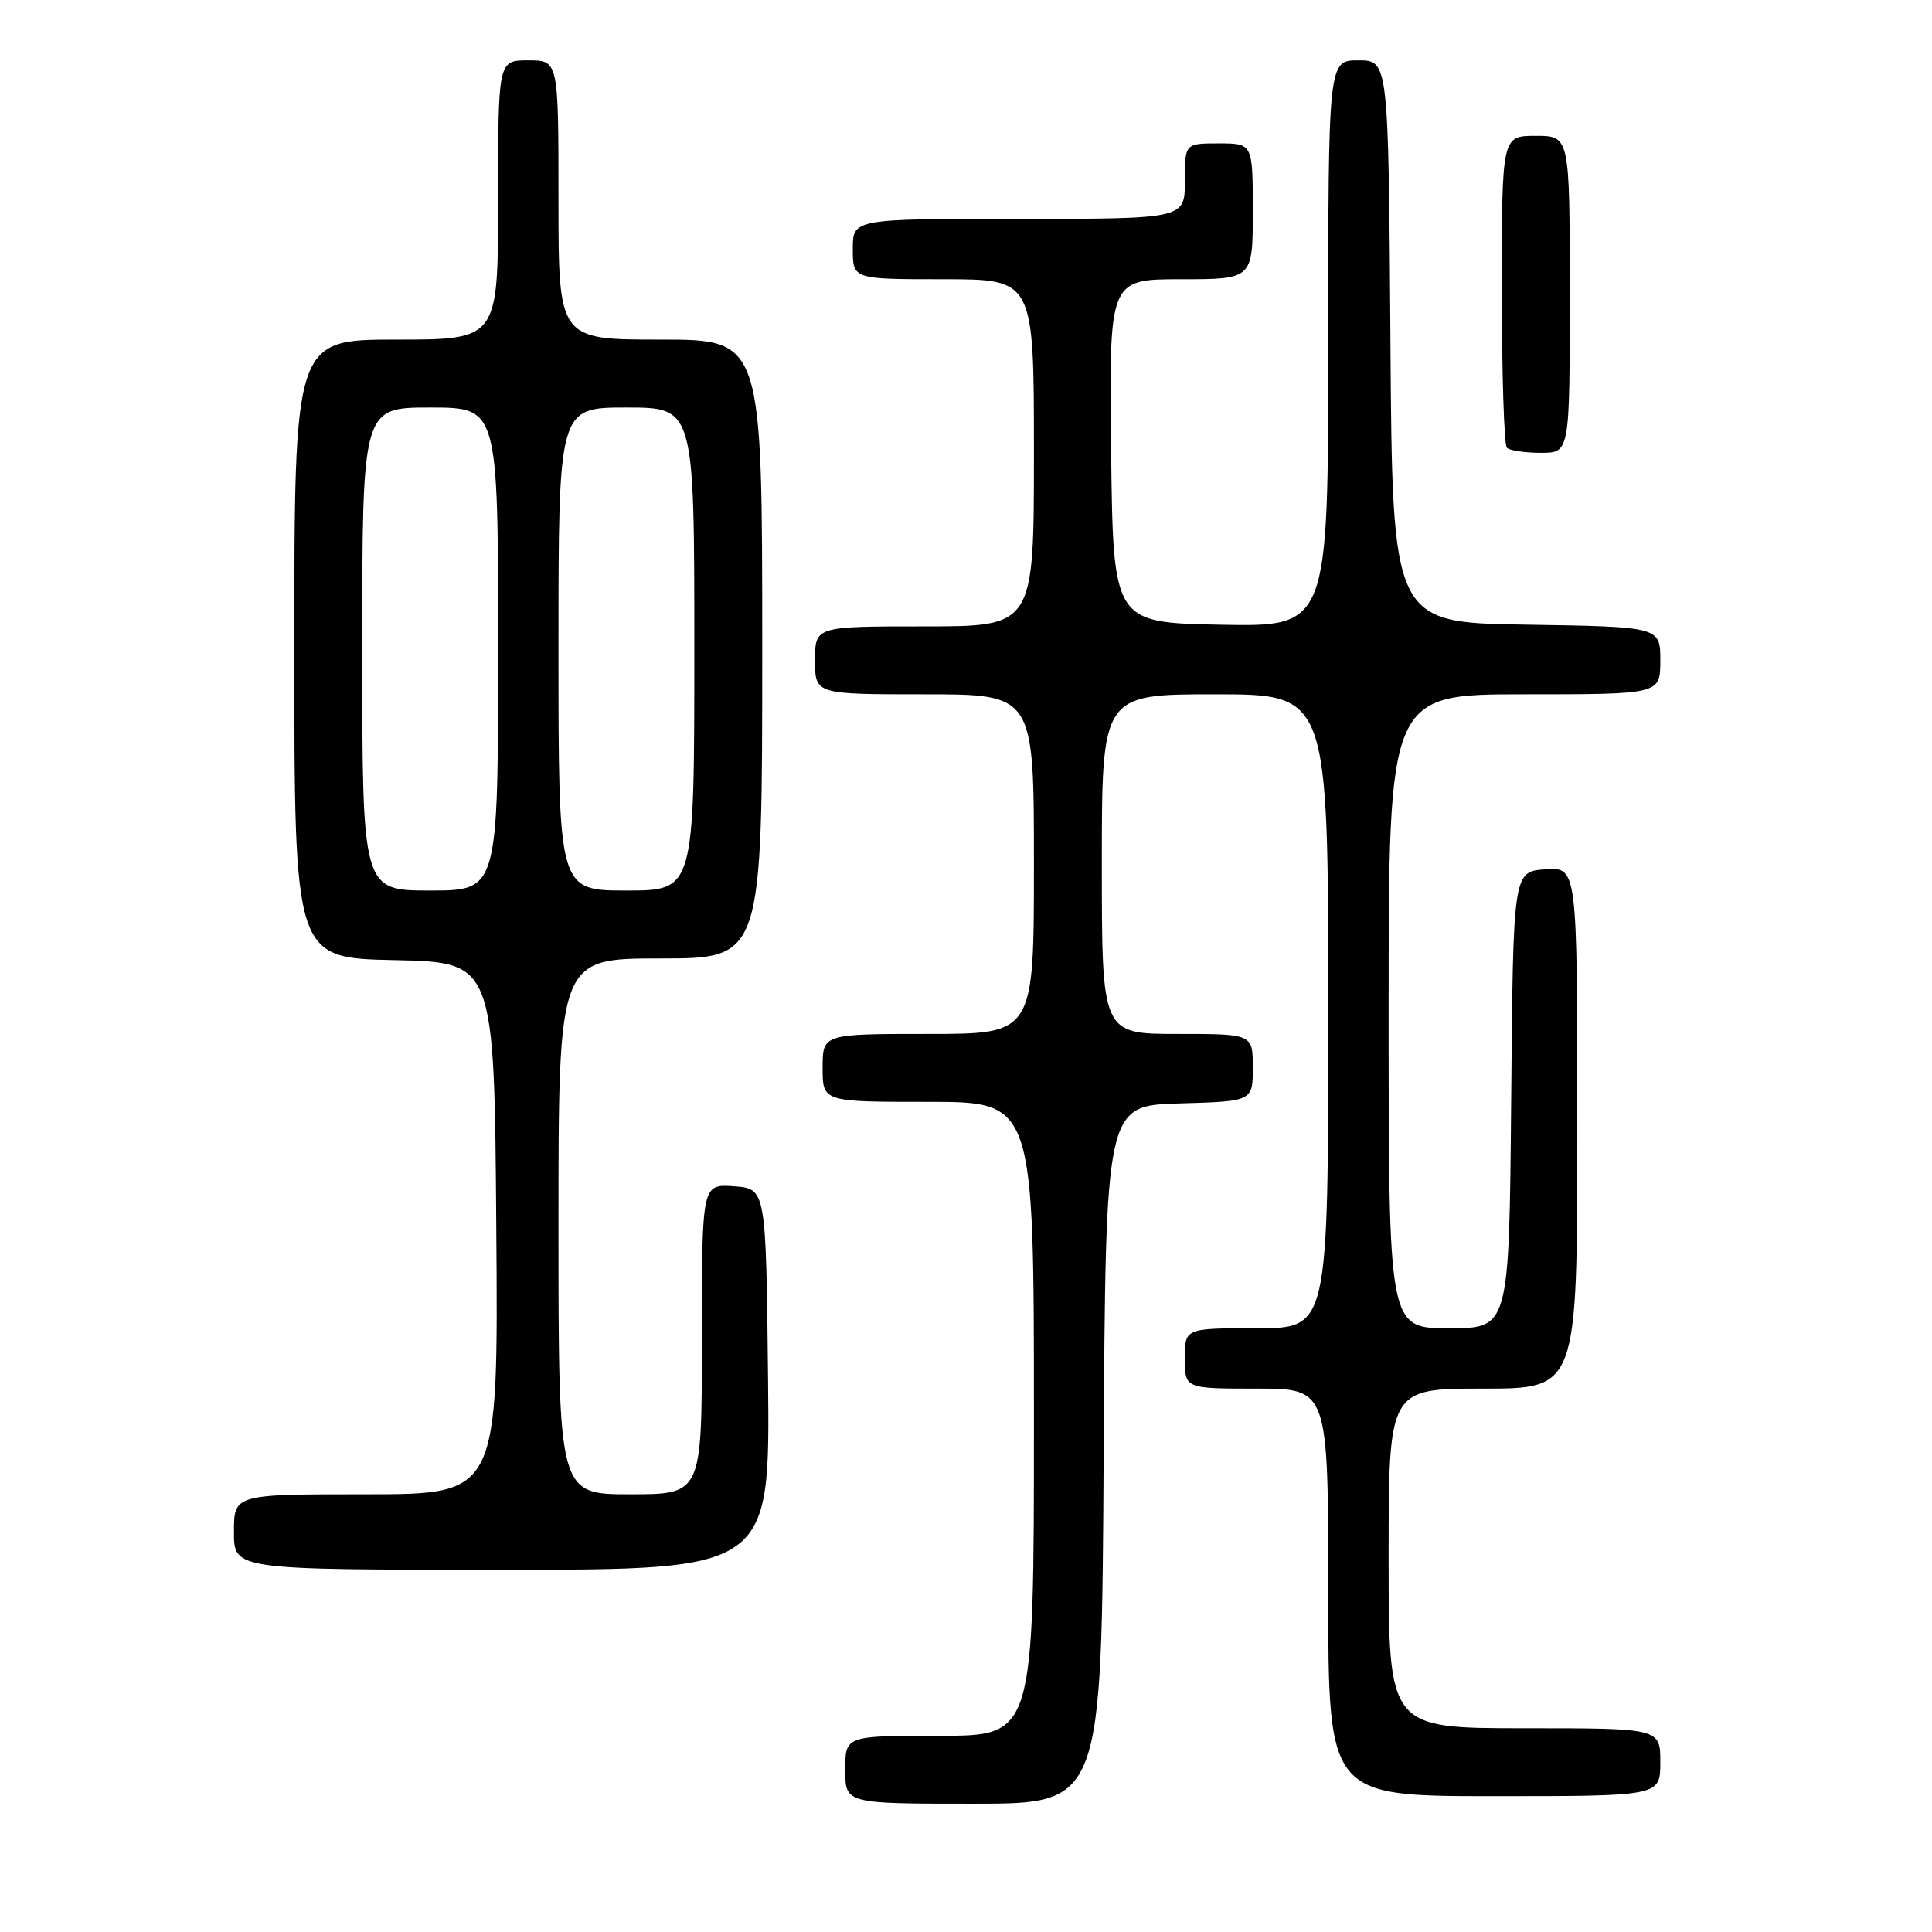 <?xml version="1.0" encoding="UTF-8" standalone="no"?>
<!DOCTYPE svg PUBLIC "-//W3C//DTD SVG 1.1//EN" "http://www.w3.org/Graphics/SVG/1.1/DTD/svg11.dtd" >
<svg xmlns="http://www.w3.org/2000/svg" xmlns:xlink="http://www.w3.org/1999/xlink" version="1.1" viewBox="0 0 256 256">
 <g >
 <path fill="currentColor"
d=" M 146.24 192.75 C 146.50 146.50 146.50 146.50 156.25 146.21 C 166.00 145.93 166.00 145.93 166.00 141.46 C 166.00 137.00 166.00 137.00 156.00 137.00 C 146.00 137.00 146.00 137.00 146.00 114.50 C 146.00 92.00 146.00 92.00 161.00 92.00 C 176.00 92.00 176.00 92.00 176.00 134.00 C 176.00 176.00 176.00 176.00 166.50 176.00 C 157.00 176.00 157.00 176.00 157.00 180.00 C 157.00 184.00 157.00 184.00 166.50 184.00 C 176.00 184.00 176.00 184.00 176.00 211.00 C 176.00 238.00 176.00 238.00 198.00 238.00 C 220.00 238.00 220.00 238.00 220.00 233.50 C 220.00 229.00 220.00 229.00 202.00 229.00 C 184.00 229.00 184.00 229.00 184.00 206.50 C 184.00 184.00 184.00 184.00 196.50 184.00 C 209.00 184.00 209.00 184.00 209.00 149.44 C 209.00 114.89 209.00 114.89 204.75 115.19 C 200.50 115.50 200.50 115.50 200.24 145.75 C 199.97 176.00 199.97 176.00 191.99 176.00 C 184.00 176.00 184.00 176.00 184.00 134.00 C 184.00 92.00 184.00 92.00 202.00 92.00 C 220.00 92.00 220.00 92.00 220.00 87.52 C 220.00 83.05 220.00 83.05 202.25 82.77 C 184.50 82.50 184.50 82.50 184.24 45.25 C 183.98 8.00 183.98 8.00 179.99 8.00 C 176.00 8.00 176.00 8.00 176.00 45.53 C 176.00 83.05 176.00 83.05 161.75 82.78 C 147.50 82.50 147.50 82.50 147.23 59.75 C 146.96 37.00 146.96 37.00 156.48 37.00 C 166.00 37.00 166.00 37.00 166.00 28.00 C 166.00 19.00 166.00 19.00 161.50 19.00 C 157.00 19.00 157.00 19.00 157.00 24.00 C 157.00 29.00 157.00 29.00 135.00 29.00 C 113.00 29.00 113.00 29.00 113.00 33.00 C 113.00 37.00 113.00 37.00 125.00 37.00 C 137.00 37.00 137.00 37.00 137.00 60.00 C 137.00 83.00 137.00 83.00 122.50 83.00 C 108.00 83.00 108.00 83.00 108.00 87.50 C 108.00 92.00 108.00 92.00 122.50 92.00 C 137.00 92.00 137.00 92.00 137.00 114.50 C 137.00 137.00 137.00 137.00 123.00 137.00 C 109.00 137.00 109.00 137.00 109.00 141.50 C 109.00 146.00 109.00 146.00 123.00 146.00 C 137.00 146.00 137.00 146.00 137.00 188.00 C 137.00 230.00 137.00 230.00 124.50 230.00 C 112.00 230.00 112.00 230.00 112.00 234.50 C 112.00 239.00 112.00 239.00 128.99 239.00 C 145.98 239.00 145.98 239.00 146.24 192.75 Z  M 101.77 182.75 C 101.50 157.50 101.50 157.50 97.25 157.19 C 93.00 156.89 93.00 156.89 93.00 177.44 C 93.00 198.00 93.00 198.00 83.50 198.00 C 74.00 198.00 74.00 198.00 74.00 162.50 C 74.00 127.00 74.00 127.00 87.50 127.00 C 101.00 127.00 101.00 127.00 101.00 86.00 C 101.00 45.00 101.00 45.00 87.50 45.00 C 74.00 45.00 74.00 45.00 74.00 26.50 C 74.00 8.00 74.00 8.00 70.00 8.00 C 66.00 8.00 66.00 8.00 66.00 26.50 C 66.00 45.00 66.00 45.00 52.50 45.00 C 39.00 45.00 39.00 45.00 39.00 85.97 C 39.00 126.94 39.00 126.94 52.25 127.22 C 65.50 127.50 65.50 127.50 65.76 162.75 C 66.03 198.00 66.03 198.00 48.51 198.00 C 31.00 198.00 31.00 198.00 31.00 203.00 C 31.00 208.00 31.00 208.00 66.52 208.00 C 102.03 208.00 102.03 208.00 101.77 182.75 Z  M 208.00 39.00 C 208.00 18.00 208.00 18.00 203.50 18.00 C 199.00 18.00 199.00 18.00 199.00 38.33 C 199.00 49.52 199.30 58.97 199.67 59.33 C 200.03 59.70 202.06 60.00 204.17 60.00 C 208.00 60.00 208.00 60.00 208.00 39.00 Z  M 48.00 86.00 C 48.00 54.00 48.00 54.00 57.00 54.00 C 66.00 54.00 66.00 54.00 66.00 86.00 C 66.00 118.00 66.00 118.00 57.00 118.00 C 48.00 118.00 48.00 118.00 48.00 86.00 Z  M 74.00 86.00 C 74.00 54.00 74.00 54.00 83.00 54.00 C 92.00 54.00 92.00 54.00 92.00 86.00 C 92.00 118.00 92.00 118.00 83.00 118.00 C 74.00 118.00 74.00 118.00 74.00 86.00 Z "/>
</g>
</svg>